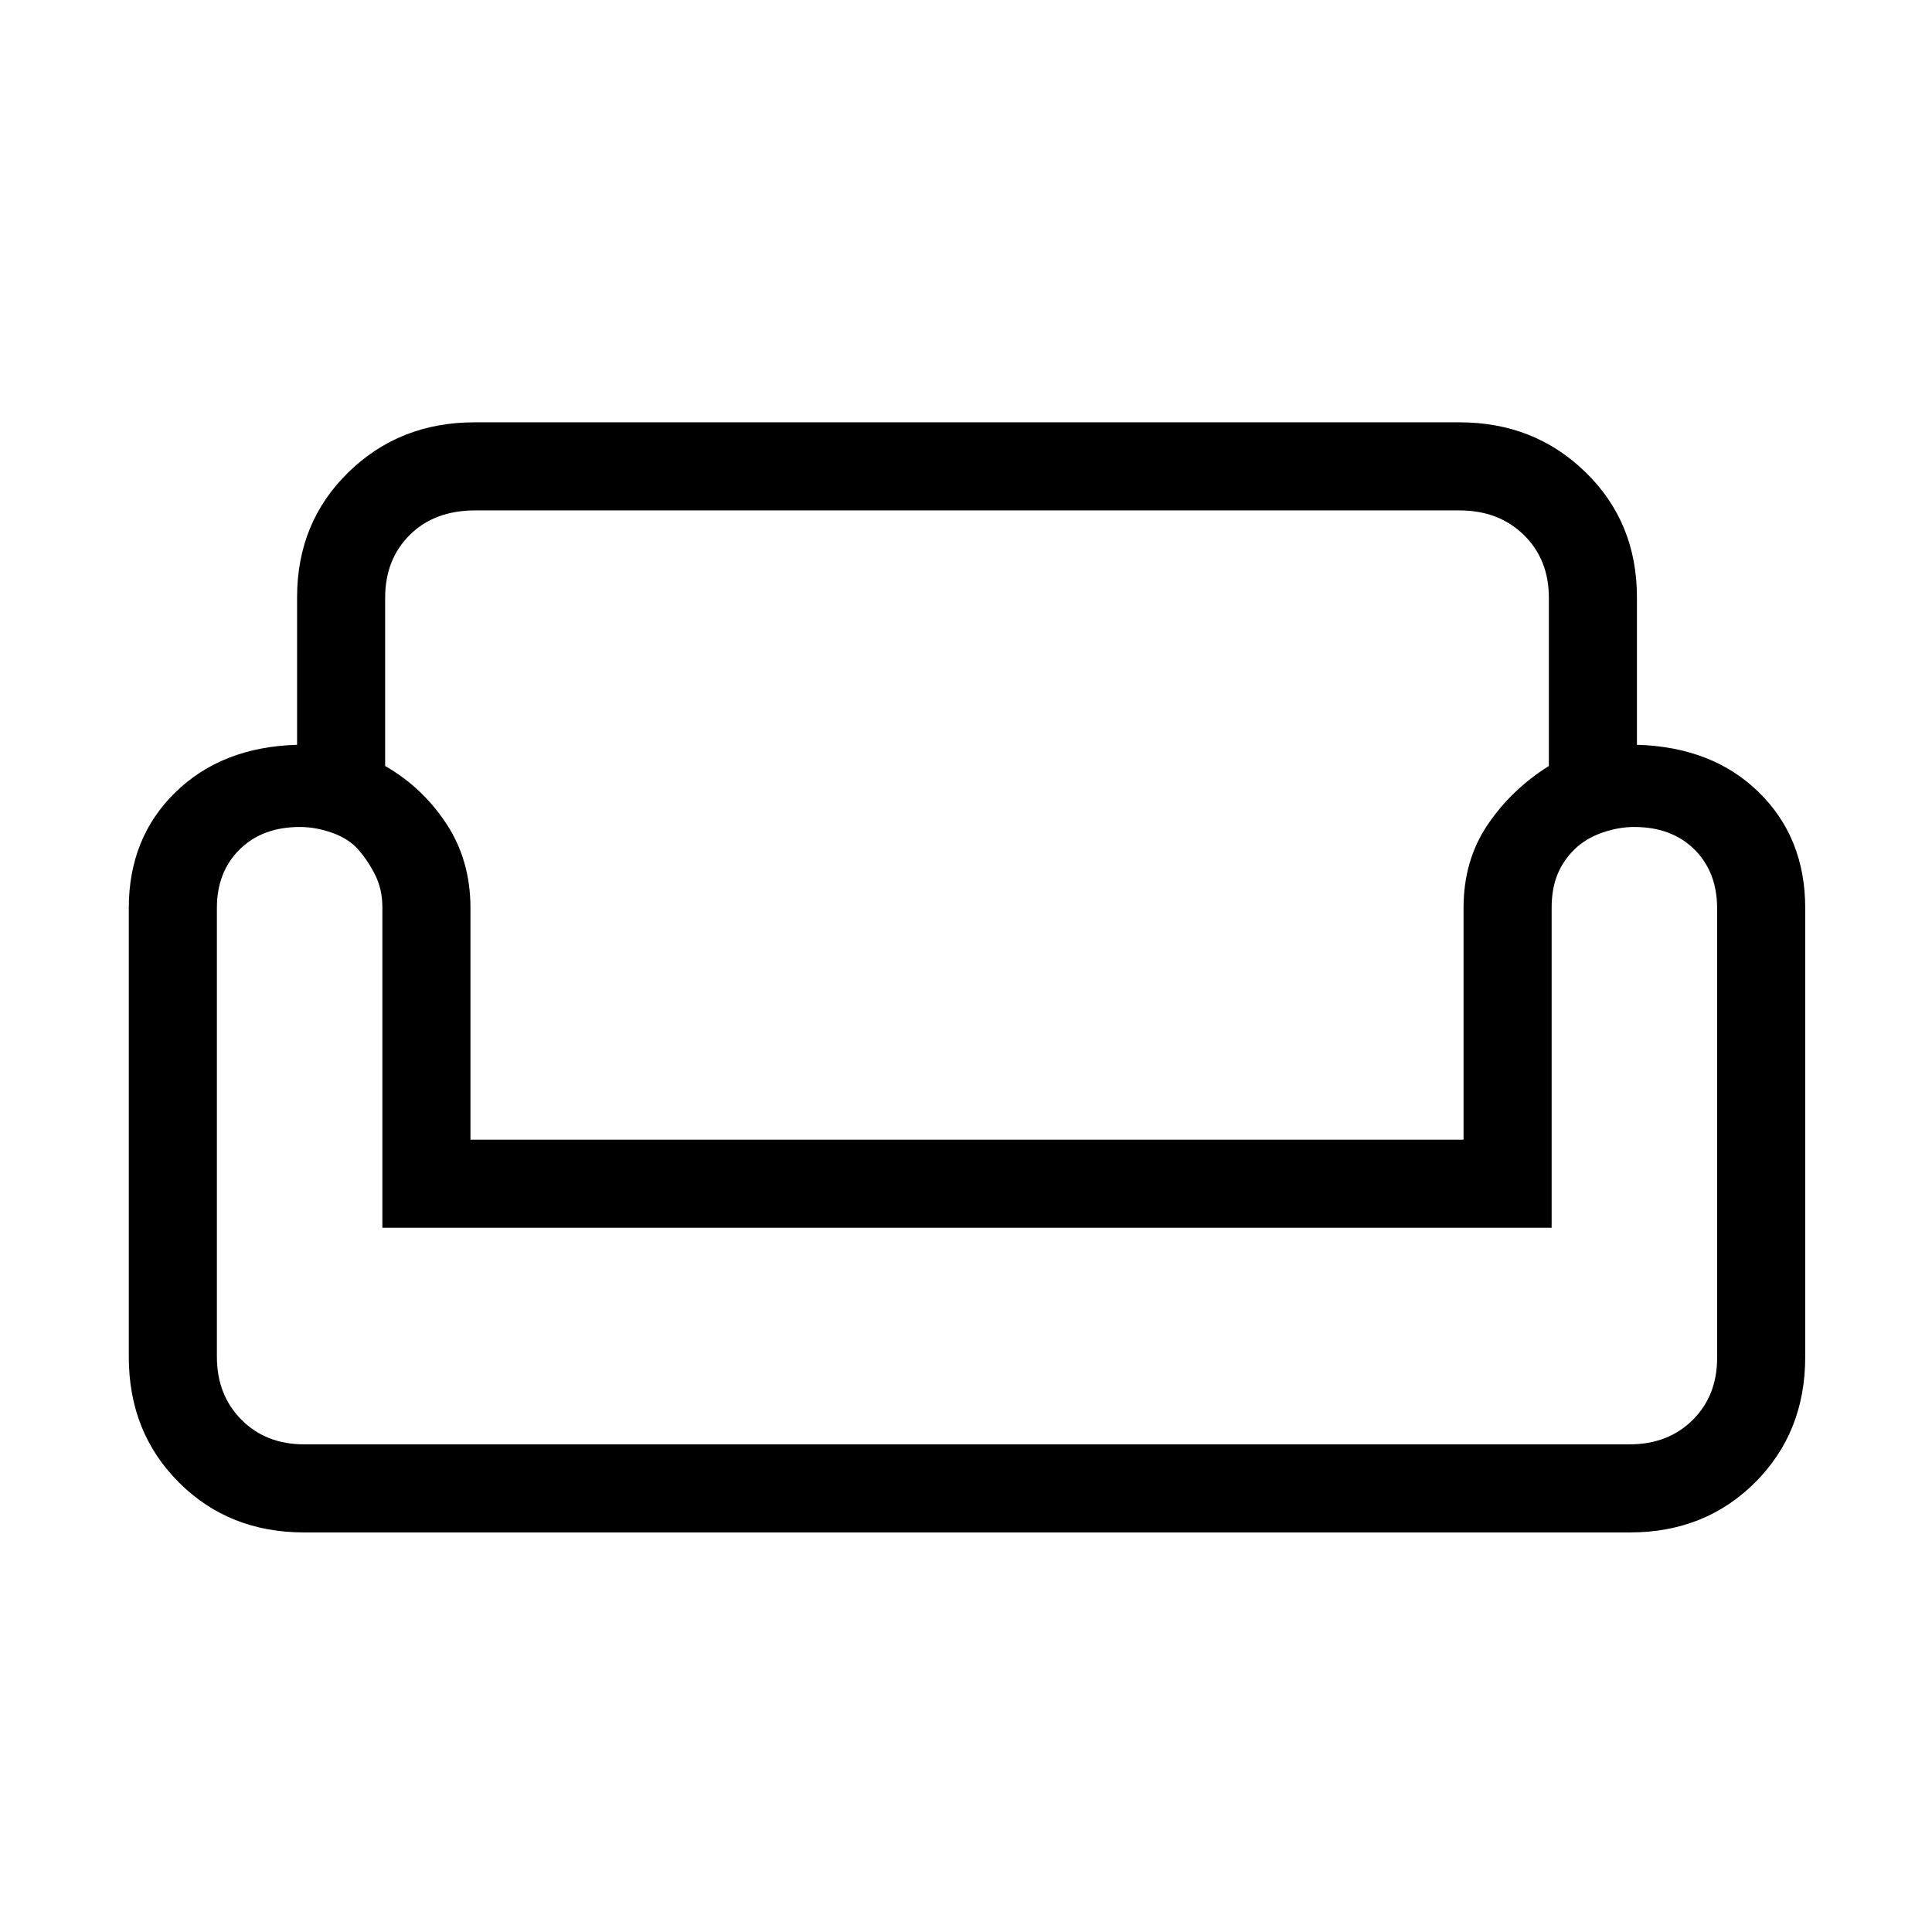 <svg xmlns="http://www.w3.org/2000/svg" height="48" viewBox="0 -960 960 960" width="48"><path d="M147.62-663.23q0-37.18 25.45-62.05 25.46-24.87 62.7-24.87h489.46q37.24 0 62.7 24.87 25.45 24.87 25.45 62.05v73.31Q851-588.85 874-566.27t23 57.42v223.16q0 37.41-24.87 62.28-24.87 24.87-62.28 24.87h-658.7q-37.41 0-62.28-24.87Q64-248.28 64-285.69v-223.16q0-34.84 23.12-57.42 23.11-22.58 60.5-23.65v-73.31Zm43.76.23v83.62q18.54 10.61 30.47 28.76 11.92 18.16 11.92 41.77v115.16h493.46v-115.16q0-23.61 11.92-41.27 11.93-17.65 30.47-29.26V-663q0-19.04-12.47-31.21-12.46-12.17-31.92-12.17H236.14q-20.26 0-32.51 12.17-12.25 12.17-12.25 31.21ZM771-349.92H190v-159.2q0-8.96-3.56-16.07-3.56-7.12-8.39-12.62-4.82-5.5-13.01-8.38-8.18-2.89-16-2.89-18.73 0-30 11.19t-11.27 29v223.09q0 18.96 12.17 31.23 12.18 12.26 31.21 12.26h658.52q19.21 0 31.39-12.09 12.17-12.09 12.17-30.85v-223.31q0-18.14-11.27-29.33-11.27-11.19-30-11.19-7.82 0-16 2.89-8.19 2.88-13.75 8.38-5.56 5.5-8.39 12.5-2.82 7-2.82 16.46v158.93Zm-290 0Zm0 107.61Zm0-151.38Z"/></svg>